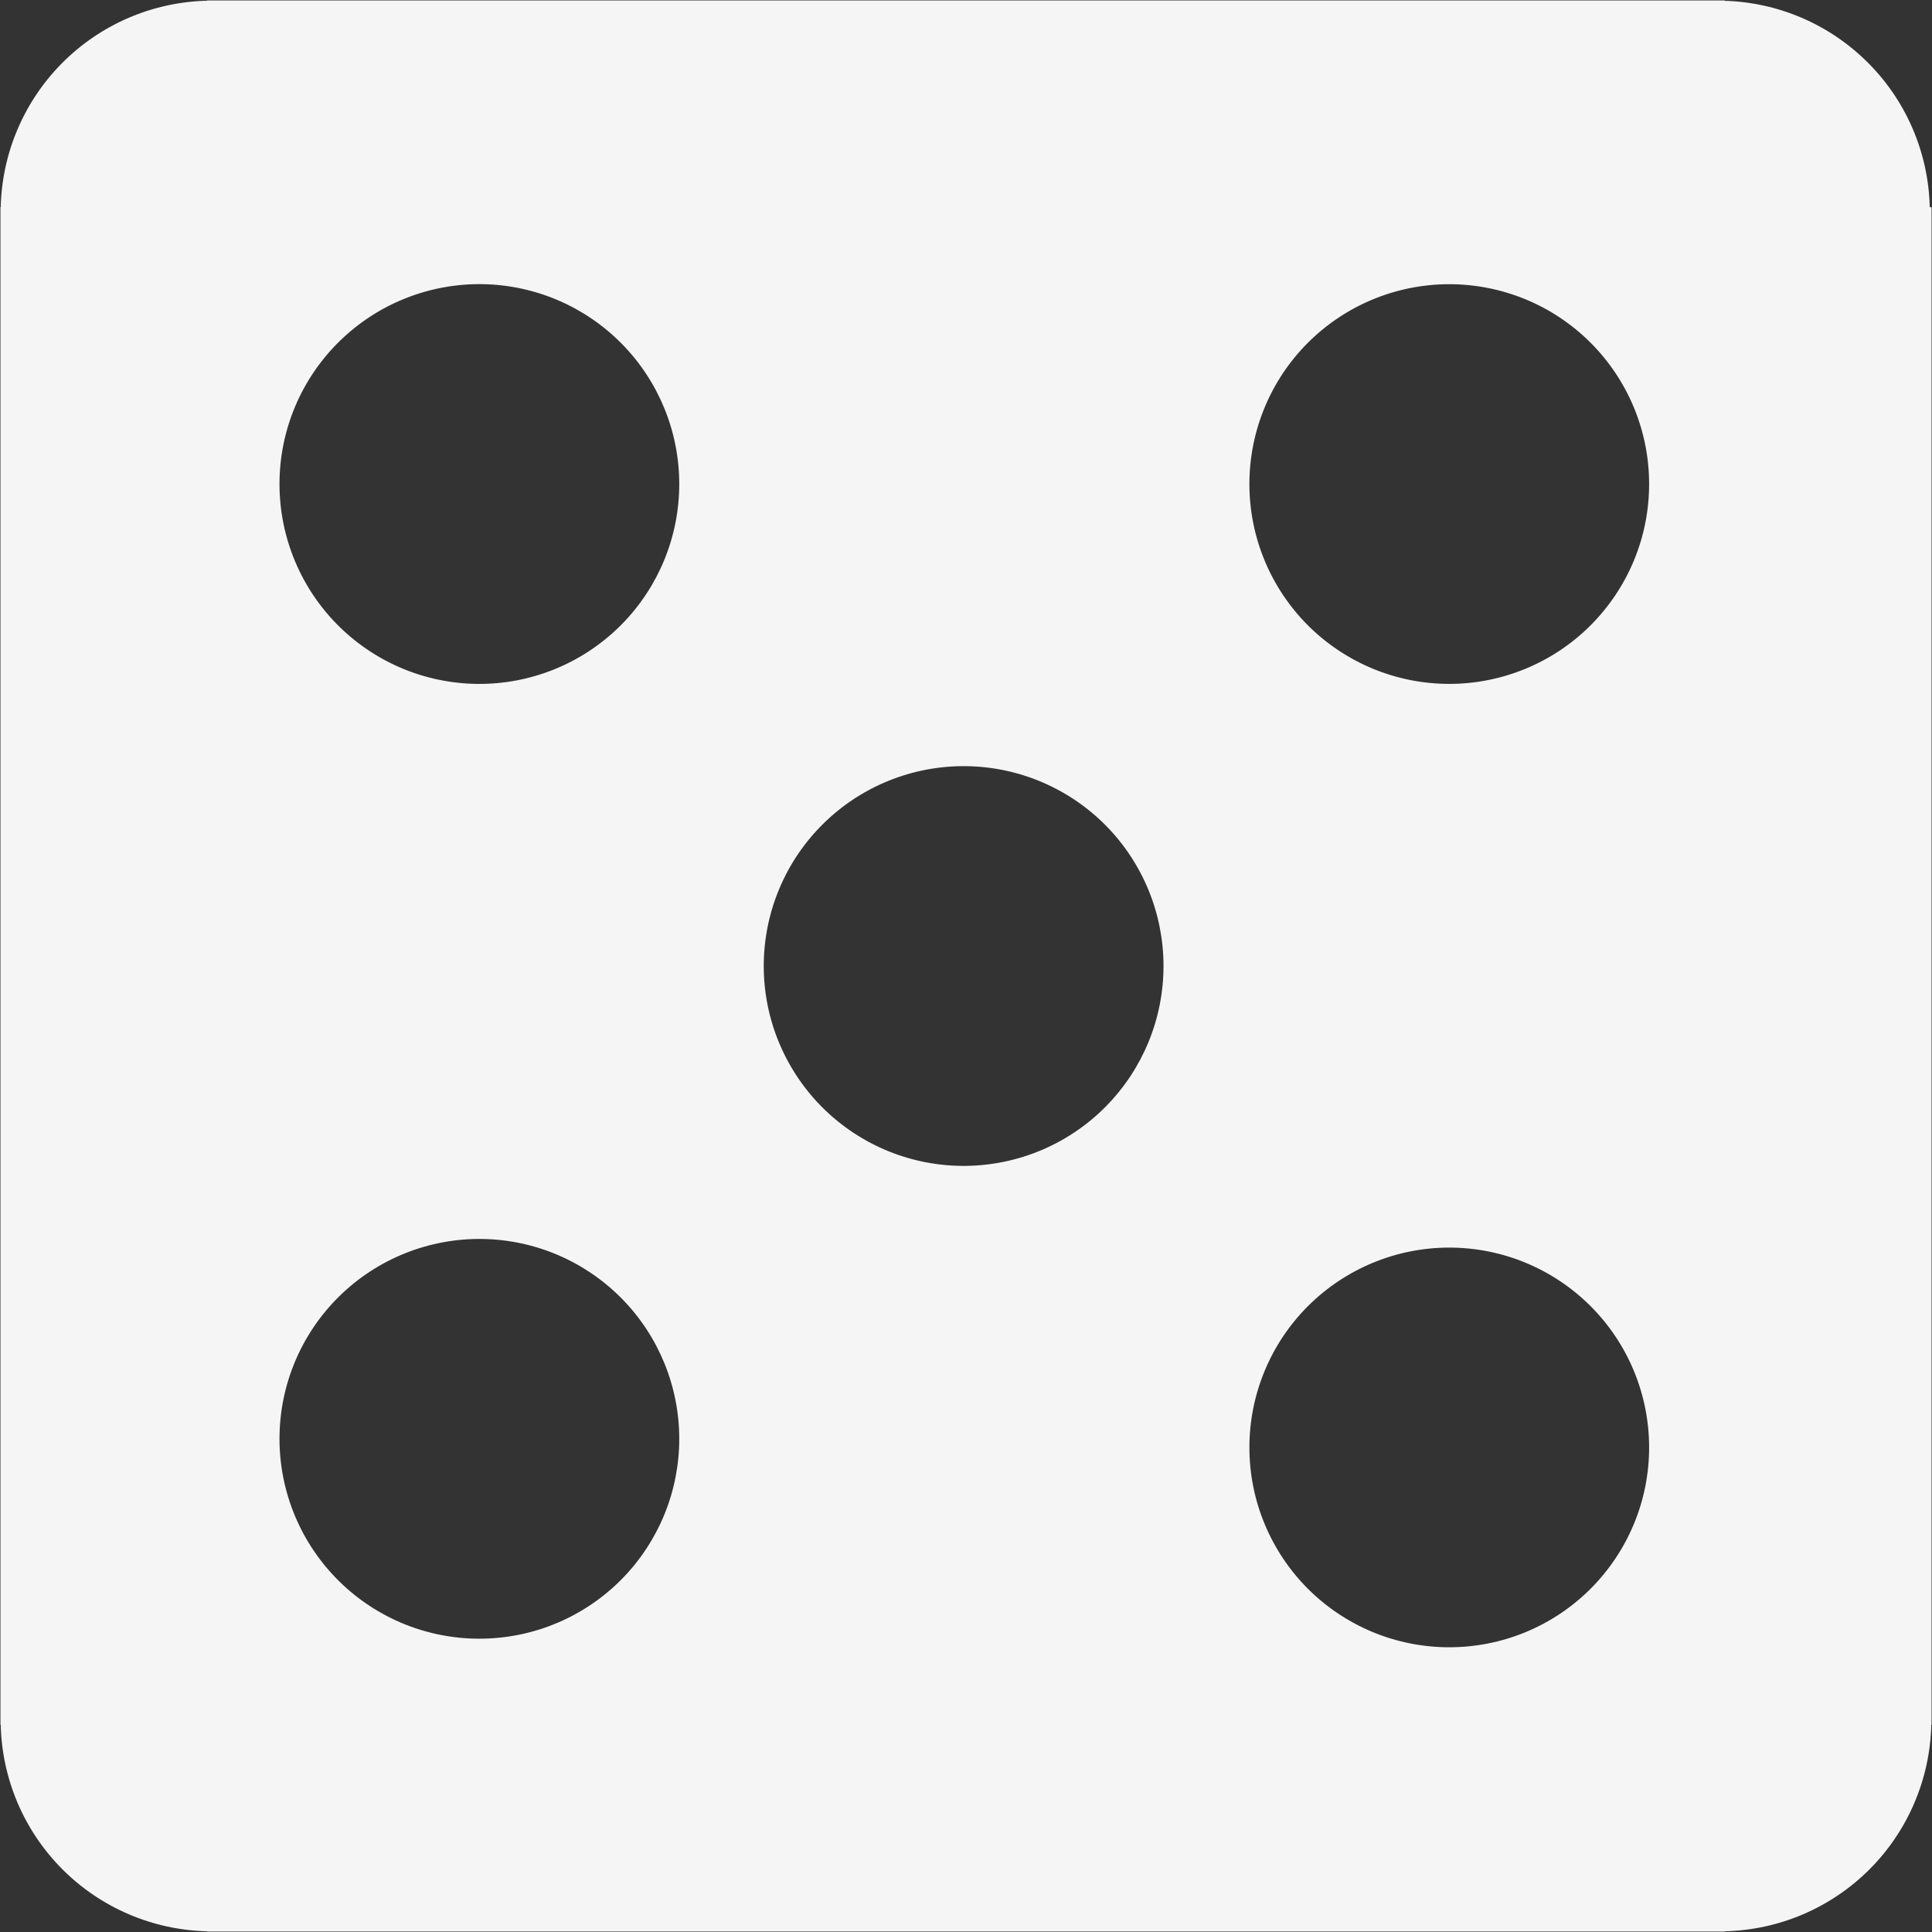 <svg width="48" height="48" viewBox="0 0 48 48" fill="none" xmlns="http://www.w3.org/2000/svg">
<rect x="0" y="0" width="48" height="48" fill="#333333" stroke="none"/>
<path d="M47.944 5.147C47.913 3.803 47.368 2.523 46.42 1.569C45.473 0.615 44.196 0.06 42.853 0.02V0.012H5.147V0.018C3.797 0.049 2.51 0.6 1.555 1.555C0.6 2.51 0.049 3.797 0.018 5.147H0.011V42.853H0.018C0.049 44.203 0.599 45.49 1.554 46.446C2.51 47.401 3.797 47.951 5.147 47.982V47.988H42.853V47.982C44.203 47.951 45.49 47.4 46.446 46.445C47.401 45.489 47.951 44.203 47.982 42.852H47.989V5.147H47.944V5.147ZM11.993 40.712C11.334 40.724 10.679 40.603 10.067 40.359C9.455 40.114 8.898 39.75 8.428 39.288C7.958 38.825 7.584 38.274 7.33 37.666C7.075 37.058 6.944 36.406 6.944 35.747C6.944 35.087 7.075 34.435 7.33 33.827C7.585 33.219 7.959 32.668 8.429 32.206C8.899 31.744 9.456 31.38 10.068 31.136C10.681 30.891 11.335 30.771 11.994 30.782C13.297 30.804 14.538 31.337 15.451 32.266C16.364 33.195 16.876 34.446 16.876 35.748C16.876 37.05 16.364 38.301 15.45 39.23C14.537 40.158 13.295 40.691 11.993 40.712V40.712ZM11.993 16.991C11.334 17.002 10.679 16.881 10.067 16.637C9.455 16.392 8.898 16.028 8.428 15.566C7.958 15.104 7.584 14.552 7.33 13.944C7.075 13.336 6.944 12.684 6.944 12.025C6.944 11.366 7.075 10.713 7.33 10.105C7.585 9.497 7.959 8.946 8.429 8.484C8.899 8.022 9.456 7.658 10.068 7.414C10.681 7.169 11.335 7.049 11.994 7.06C13.297 7.082 14.538 7.615 15.451 8.544C16.364 9.473 16.876 10.724 16.876 12.026C16.876 13.329 16.364 14.579 15.45 15.508C14.537 16.436 13.295 16.969 11.993 16.991V16.991ZM24 28.966C23.343 28.974 22.691 28.851 22.081 28.605C21.472 28.359 20.918 27.994 20.45 27.532C19.983 27.07 19.612 26.52 19.359 25.914C19.105 25.308 18.975 24.657 18.975 24C18.975 23.343 19.106 22.692 19.359 22.086C19.612 21.48 19.983 20.93 20.451 20.468C20.918 20.006 21.473 19.642 22.082 19.396C22.692 19.15 23.344 19.027 24.001 19.035C25.307 19.05 26.555 19.581 27.474 20.51C28.392 21.44 28.907 22.694 28.907 24.001C28.907 25.308 28.392 26.562 27.473 27.491C26.555 28.421 25.307 28.95 24 28.966V28.966ZM36.006 40.926C35.354 40.926 34.709 40.798 34.106 40.549C33.504 40.299 32.956 39.934 32.495 39.473C32.034 39.012 31.669 38.464 31.419 37.862C31.169 37.26 31.041 36.614 31.041 35.962C31.041 34.645 31.564 33.382 32.495 32.451C33.427 31.52 34.69 30.996 36.007 30.996C37.324 30.996 38.587 31.52 39.518 32.451C40.449 33.382 40.972 34.645 40.972 35.962C40.972 36.614 40.844 37.26 40.594 37.862C40.344 38.464 39.978 39.012 39.517 39.473C39.056 39.934 38.509 40.299 37.906 40.549C37.304 40.798 36.658 40.926 36.006 40.926ZM36.006 16.991C35.354 16.991 34.709 16.862 34.106 16.613C33.504 16.363 32.956 15.998 32.495 15.537C32.034 15.076 31.669 14.528 31.419 13.926C31.169 13.324 31.041 12.678 31.041 12.026C31.041 10.709 31.564 9.446 32.495 8.515C33.427 7.584 34.69 7.061 36.007 7.061C37.324 7.061 38.587 7.584 39.518 8.515C40.449 9.446 40.972 10.709 40.972 12.026C40.972 12.678 40.844 13.324 40.594 13.926C40.344 14.528 39.978 15.076 39.517 15.537C39.056 15.998 38.509 16.363 37.906 16.613C37.304 16.862 36.658 16.991 36.006 16.991V16.991Z" fill="#F5F5F5"/>
</svg>
